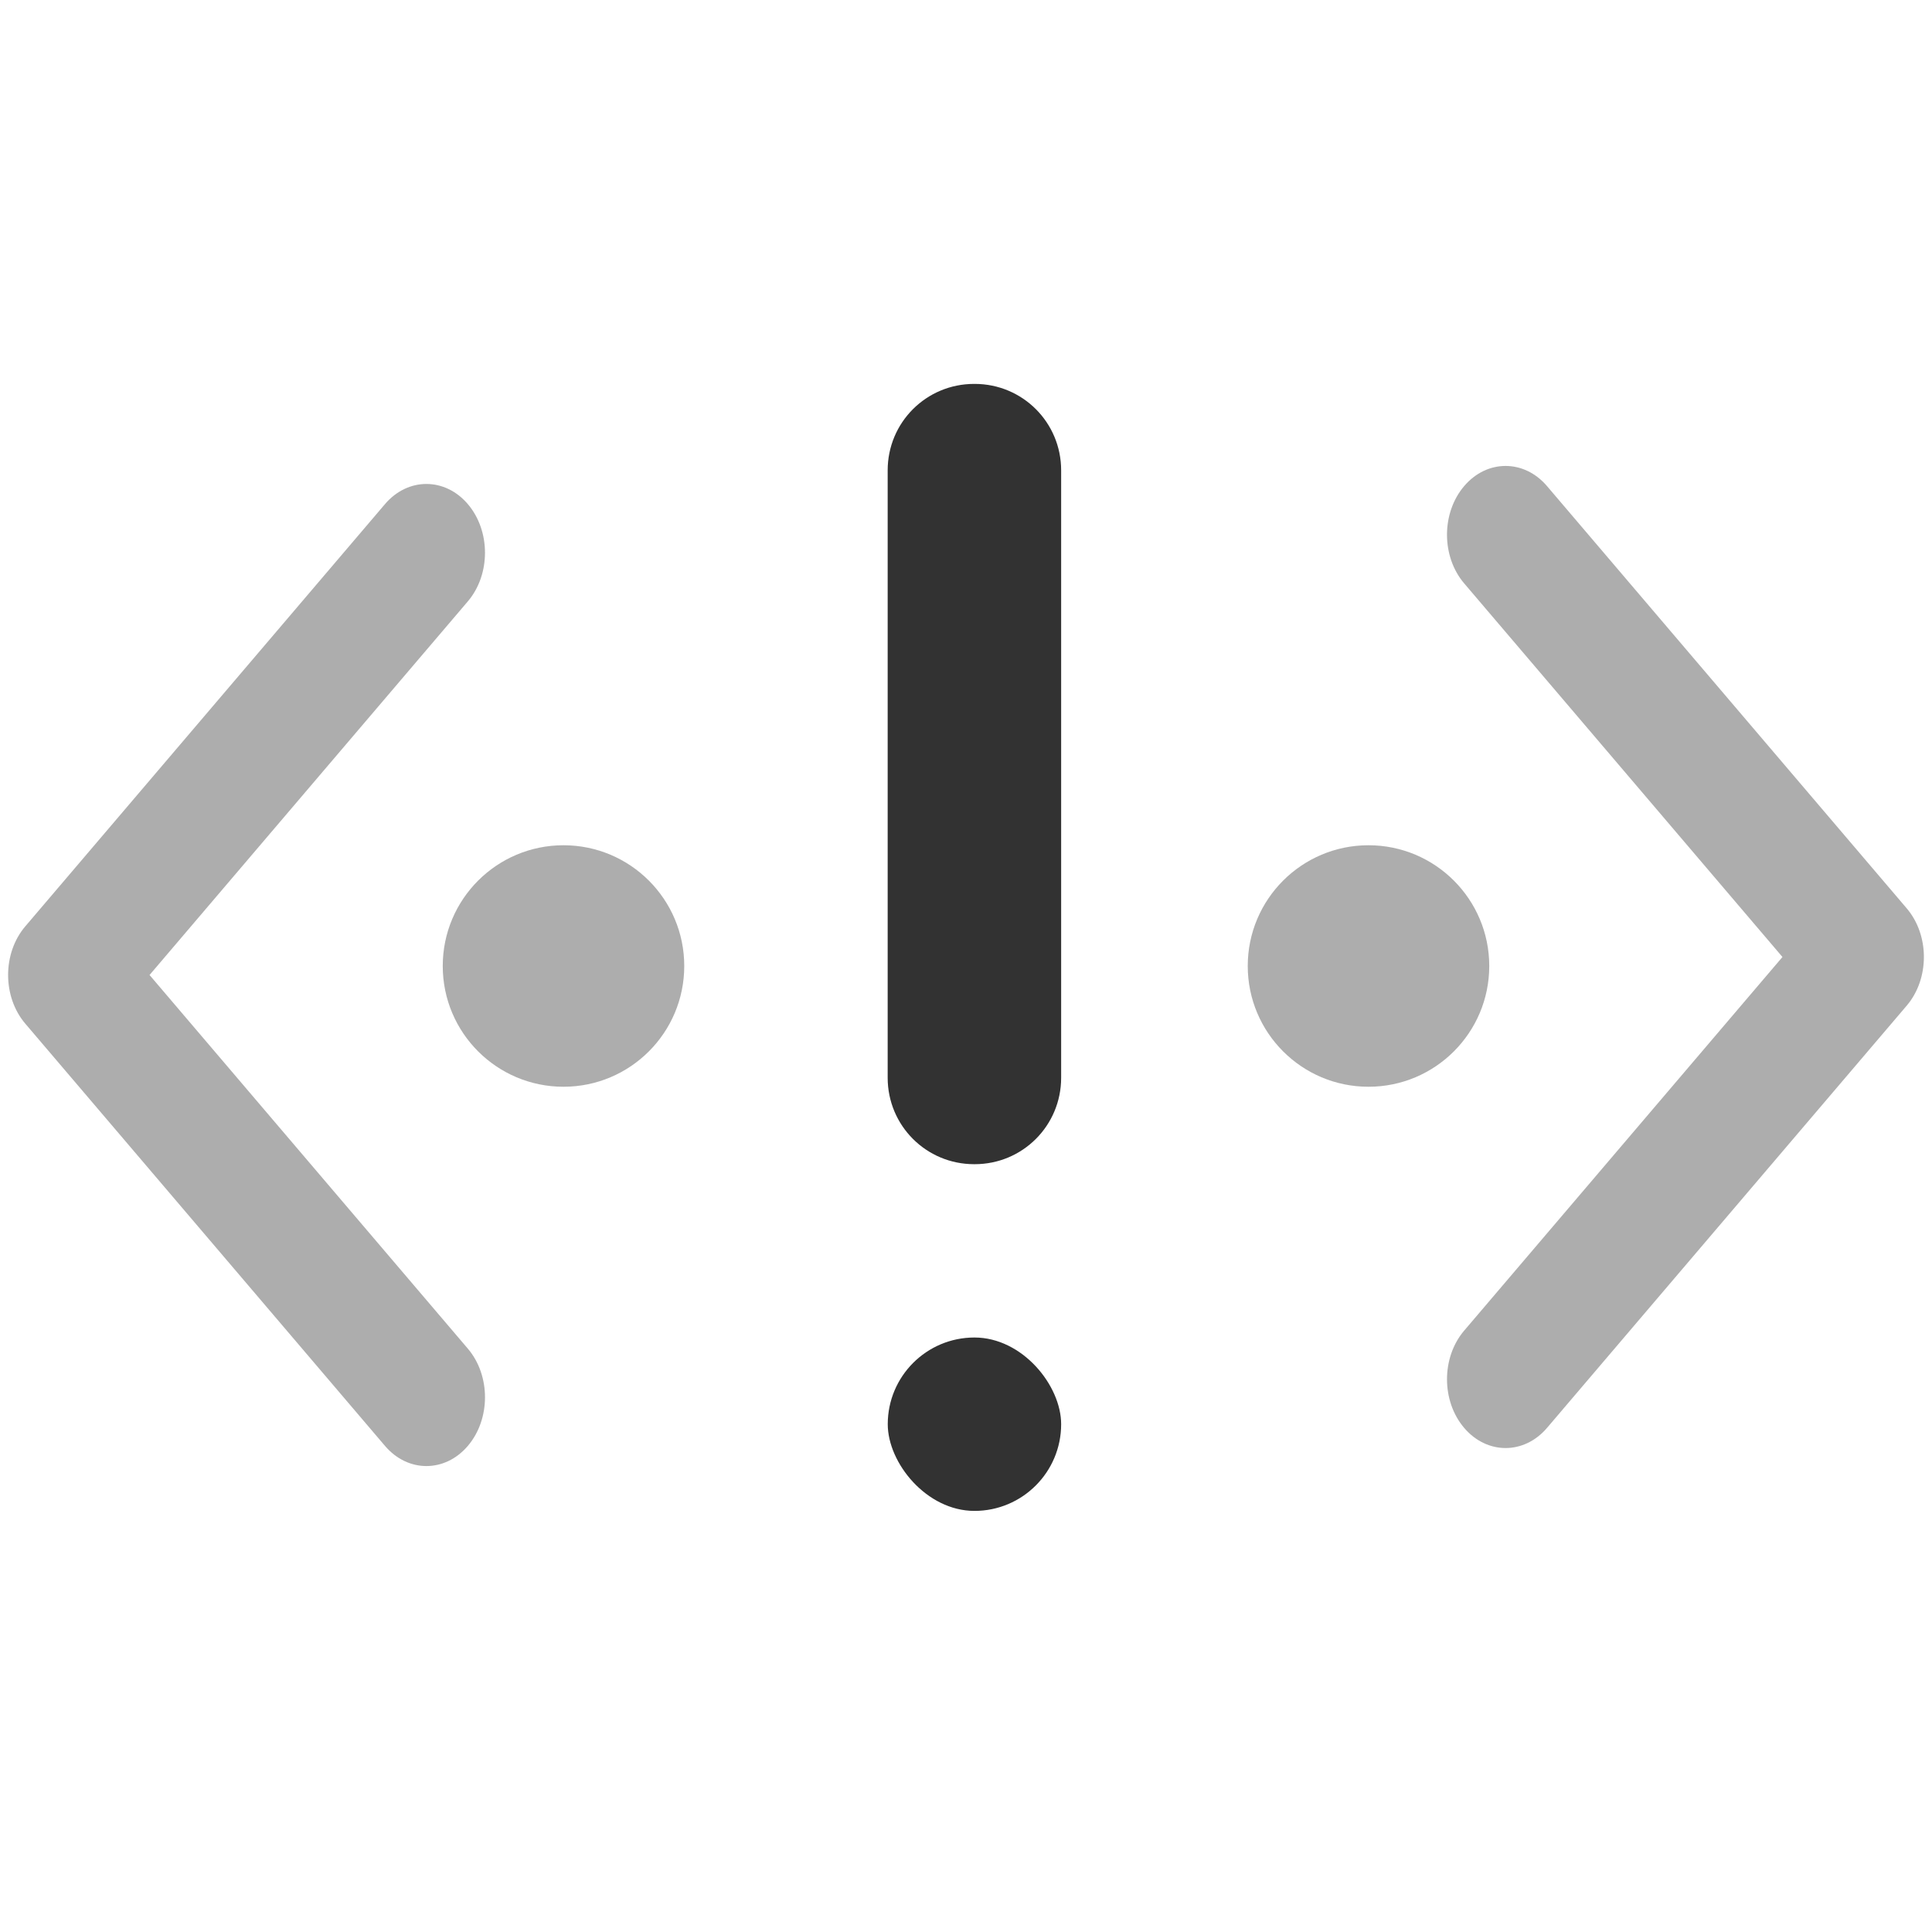 <svg xmlns="http://www.w3.org/2000/svg" width="24" height="24" viewBox="0 0 24 24"><g fill="#323232"><path fill-opacity=".4" d="m345.441 248.292-194.287 194.281c-12.359 12.365-32.397 12.365-44.75 0-12.354-12.354-12.354-32.391 0-44.744l171.914-171.909-171.909-171.903c-12.354-12.359-12.354-32.394 0-44.748 12.354-12.359 32.391-12.359 44.75 0l194.287 194.284c6.177 6.18 9.262 14.271 9.262 22.366 0 8.099-3.091 16.196-9.267 22.373z" transform="matrix(-.023 -0 -0 .027 8.259 6.012)"/><path fill-opacity=".4" d="m345.441 248.292-194.287 194.281c-12.359 12.365-32.397 12.365-44.75 0-12.354-12.354-12.354-32.391 0-44.744l171.914-171.909-171.909-171.903c-12.354-12.359-12.354-32.394 0-44.748 12.354-12.359 32.391-12.359 44.75 0l194.287 194.284c6.177 6.18 9.262 14.271 9.262 22.366 0 8.099-3.091 16.196-9.267 22.373z" transform="matrix(.023 0 0 -.027 15.741 17.988)"/><circle cx="7" cy="12" r="1.5" fill-opacity=".4"/><circle cx="17" cy="12" r="1.5" fill-opacity=".4"/></g><circle cx="-29.36" cy="-13.082" r="0" fill="#04a" transform="matrix(-.064 -.998 .998 -.064 0 0)"/><path fill="#323232" d="m12.101 4.769h.007c.595 0 1.074.479 1.074 1.074v7.545c0 .595-.479 1.074-1.074 1.074h-.007c-.595 0-1.074-.479-1.074-1.074v-7.545c0-.595.479-1.074 1.074-1.074z"/><rect width="2.154" height="2.154" x="11.028" y="16.615" fill="#323232" rx="9.476" ry="8.748"/></svg>
